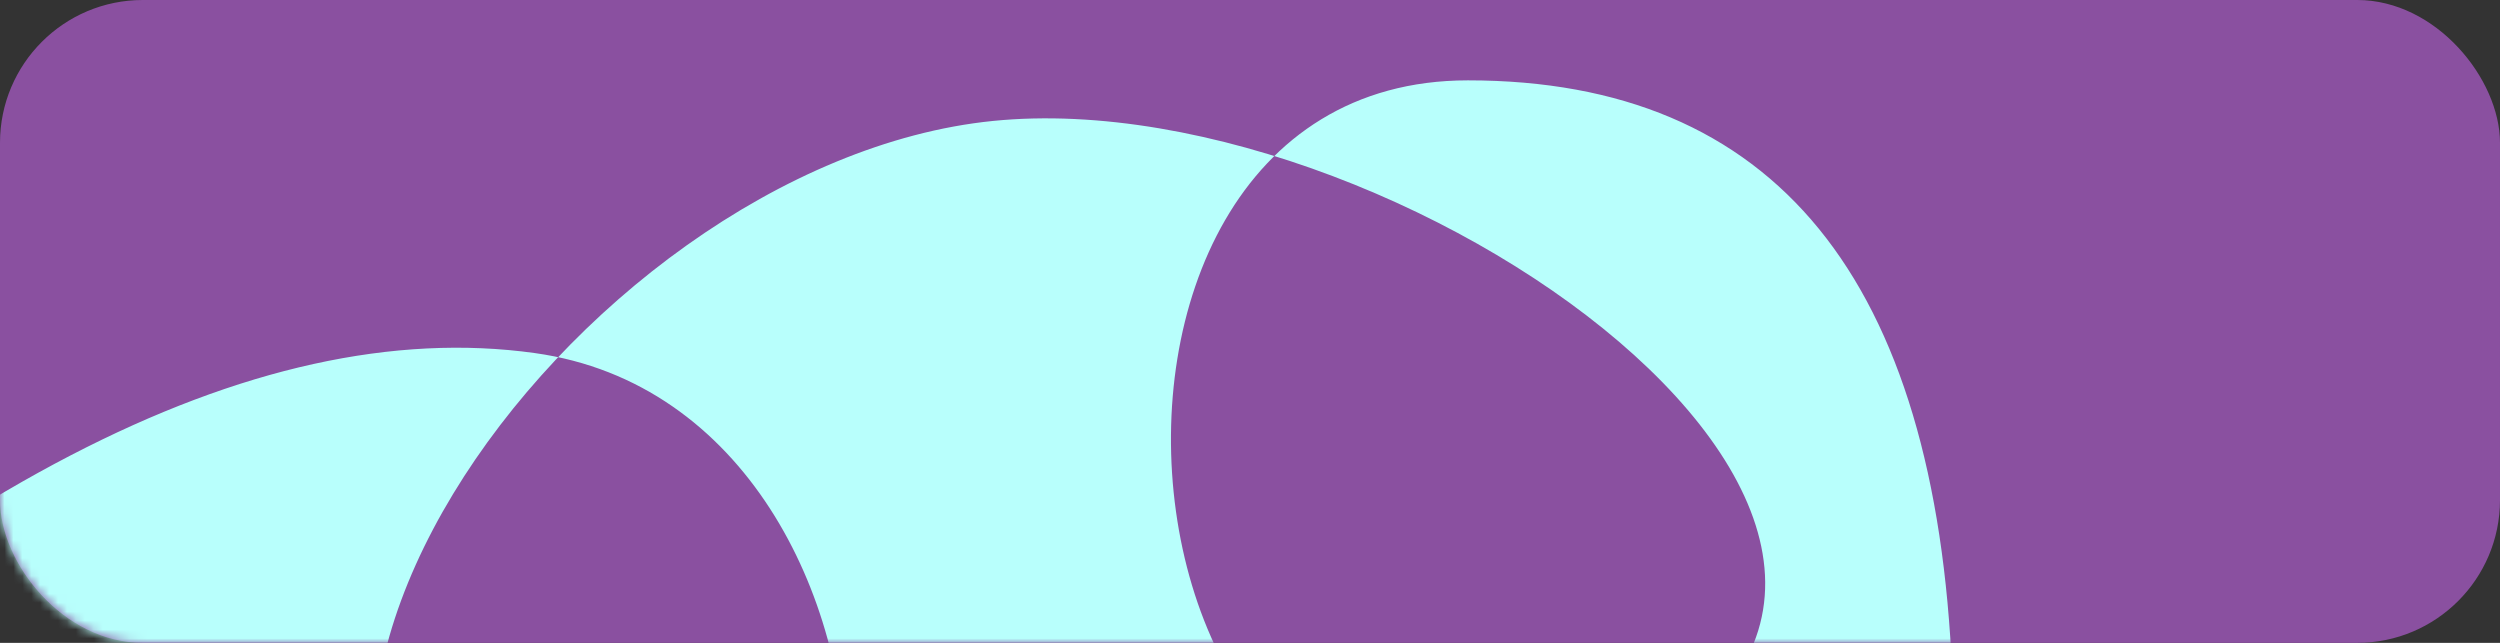 <?xml version="1.0" encoding="UTF-8"?>
<svg width="280px" height="72px" viewBox="0 0 280 72" version="1.1" xmlns="http://www.w3.org/2000/svg" xmlns:xlink="http://www.w3.org/1999/xlink">
    <rect x="0" y="0" width="280" height="72" fill="#333333" stroke="none"/>
    <title>78C90711-3F48-405E-979D-D701B16CD8DD</title>
    <defs>
        <rect id="path-1" x="0" y="0" width="280" height="72" rx="16"></rect>
    </defs>
    <g id="Illustration-&amp;-colour-palette-" stroke="none" stroke-width="1" fill="none" fill-rule="evenodd">
        <g id="Desktop-HD-Copy-4" transform="translate(-970, -435)">
            <g id="Illustration-06" transform="translate(970, 435)">
                <mask id="mask-2" fill="white">
                    <use xlink:href="#path-1"></use>
                </mask>
                <use id="Mask" fill="#8A50A0" xlink:href="#path-1"></use>
                <path d="M-53.97,98.661 C-9.498,54.863 28.458,35.157 59.897,39.544 C107.056,46.125 105.647,135.544 59.897,111.544 C14.148,87.544 64.14,18.283 111.225,13.544 C158.31,8.806 233.16,63.544 178.574,87.544 C123.988,111.544 112.904,9 164.408,9 C198.745,9 216.826,31.181 218.653,75.544 L147.85,135.544 L-58,135.544 L-53.97,98.661 Z" id="Shape-06" fill="#B8FFFC" mask="url(#mask-2)"></path>
            </g>
        </g>
    </g>
</svg>